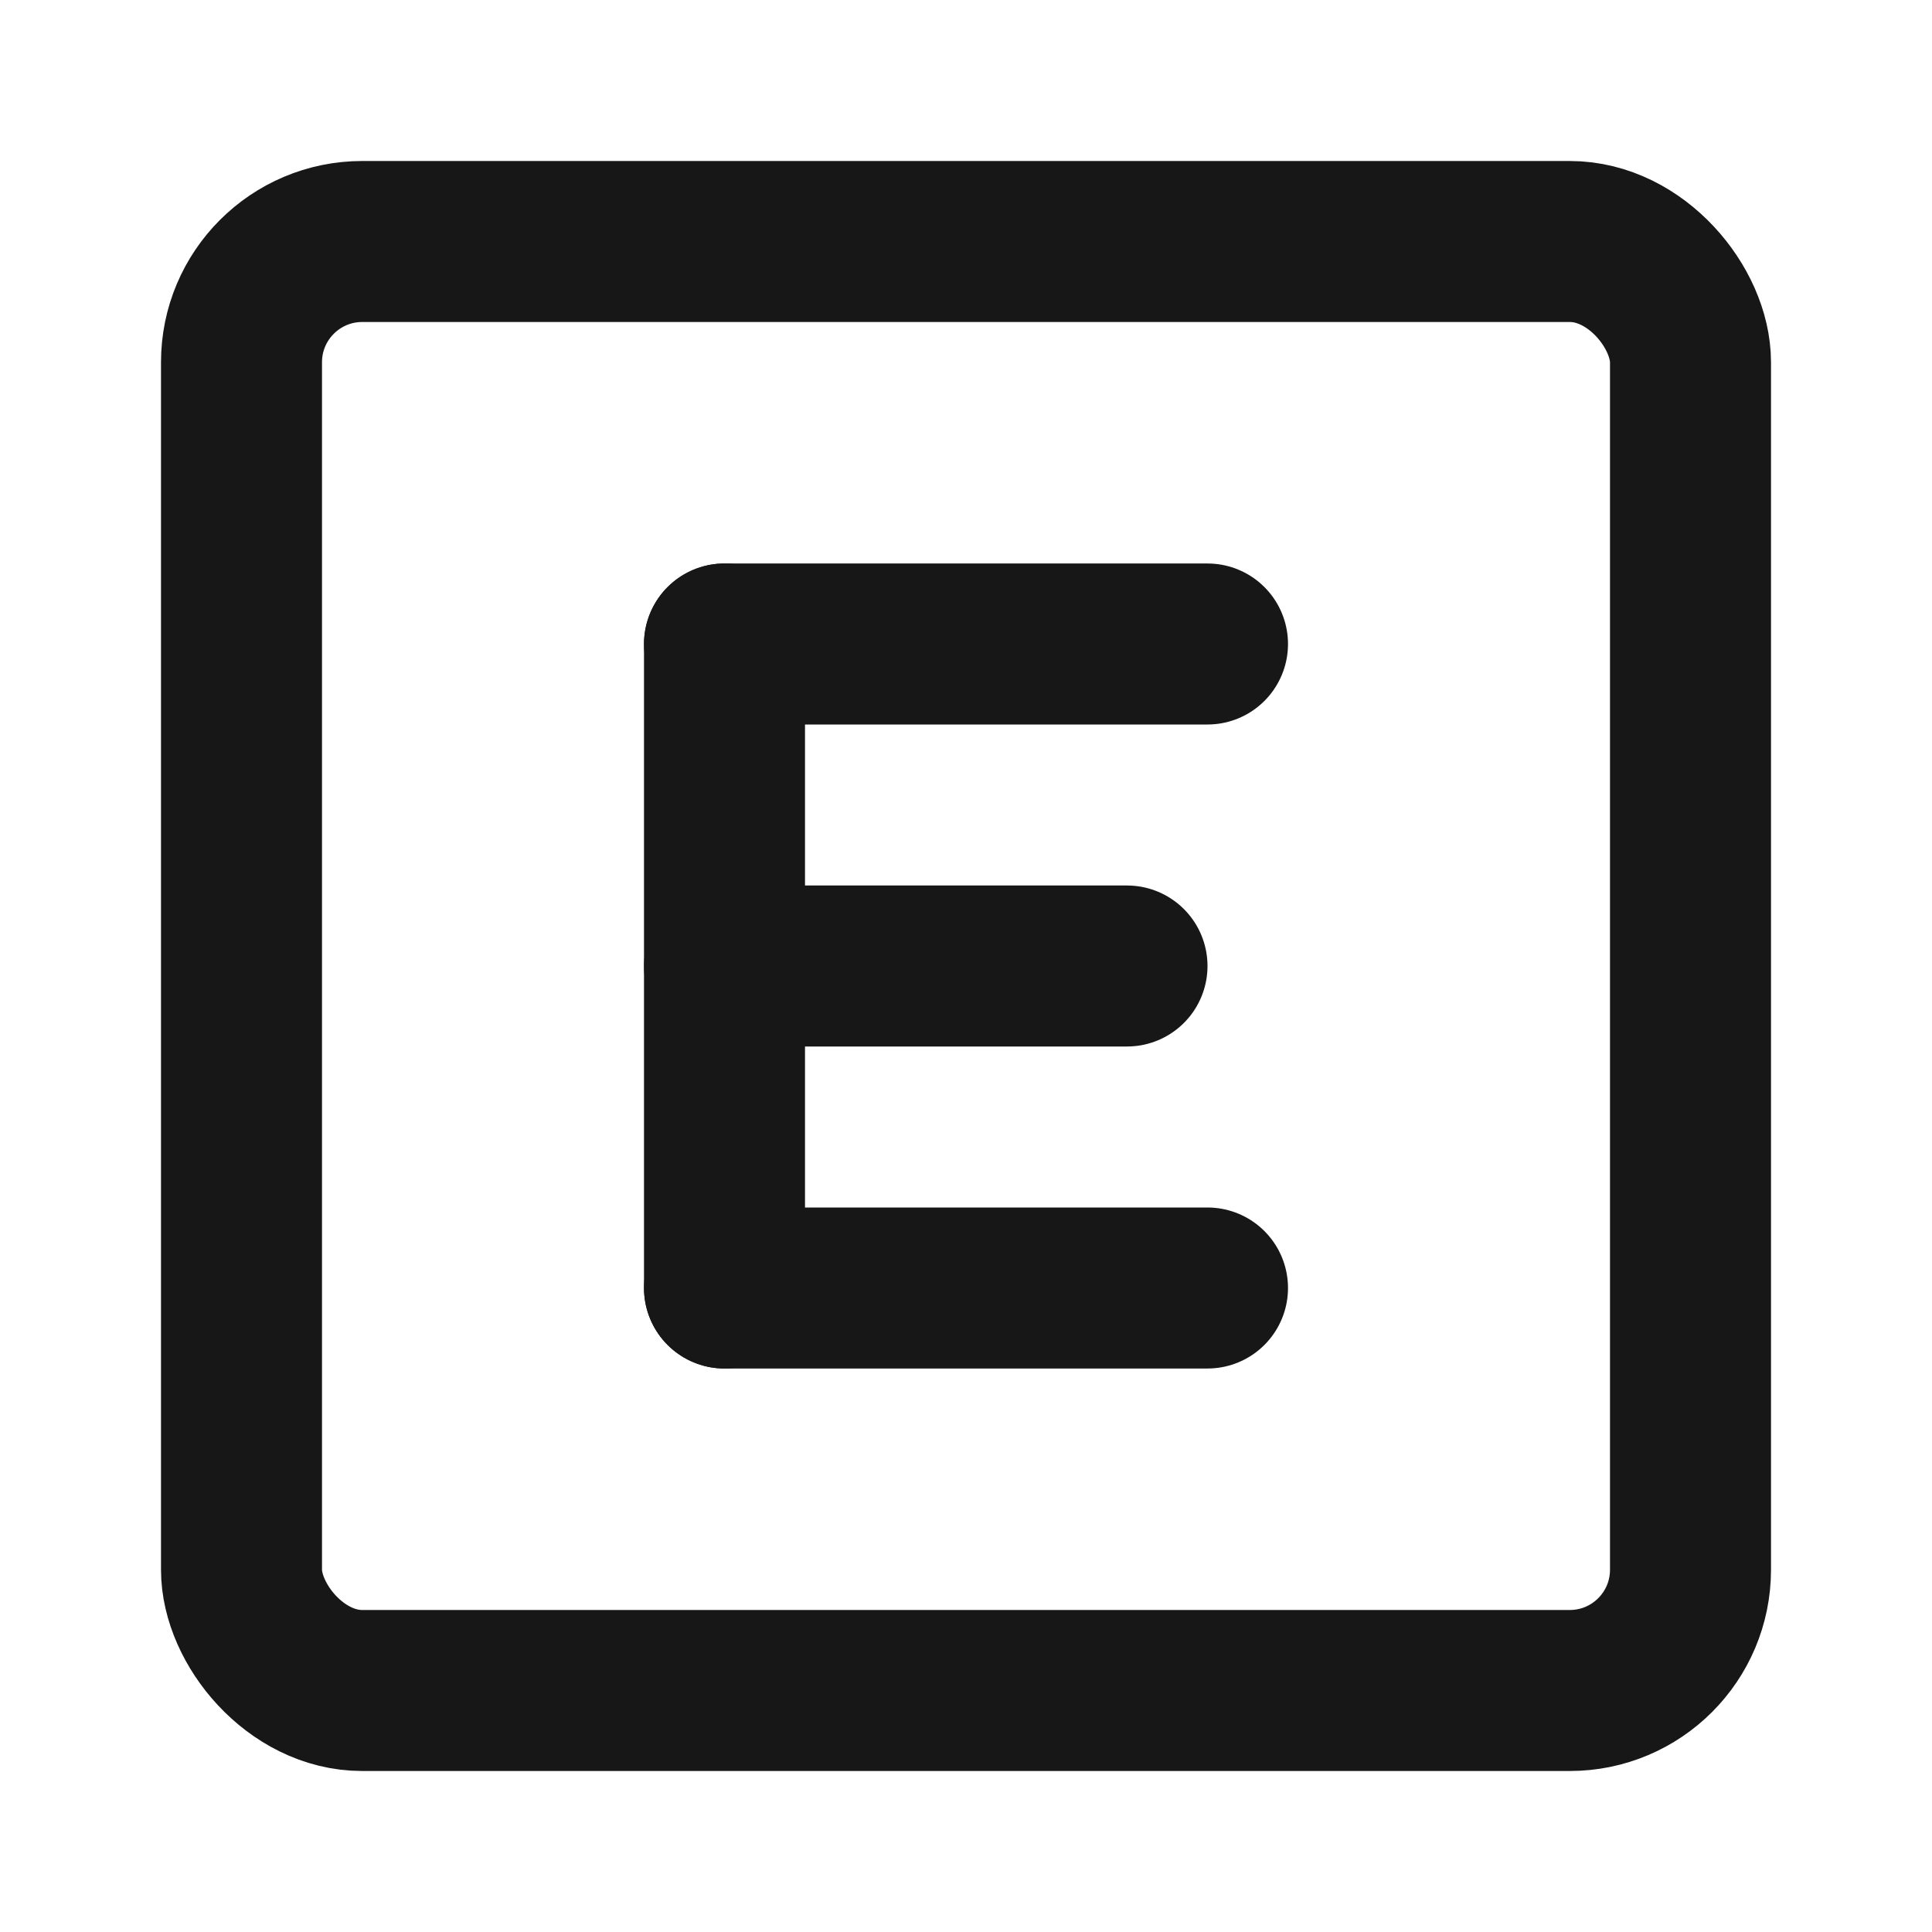<?xml version="1.0" encoding="UTF-8"?><svg width="24" height="24" viewBox="0 0 48 48" fill="none" xmlns="http://www.w3.org/2000/svg"><rect x="6" y="6" width="36" height="36" rx="3" fill="none" stroke="#171717" stroke-width="4"/><path d="M30 16H18" stroke="#171717" stroke-width="4" stroke-linecap="round"/><path d="M18 32L18 16" stroke="#171717" stroke-width="4" stroke-linecap="round"/><path d="M28 24H18" stroke="#171717" stroke-width="4" stroke-linecap="round"/><path d="M30 32H18" stroke="#171717" stroke-width="4" stroke-linecap="round"/></svg>